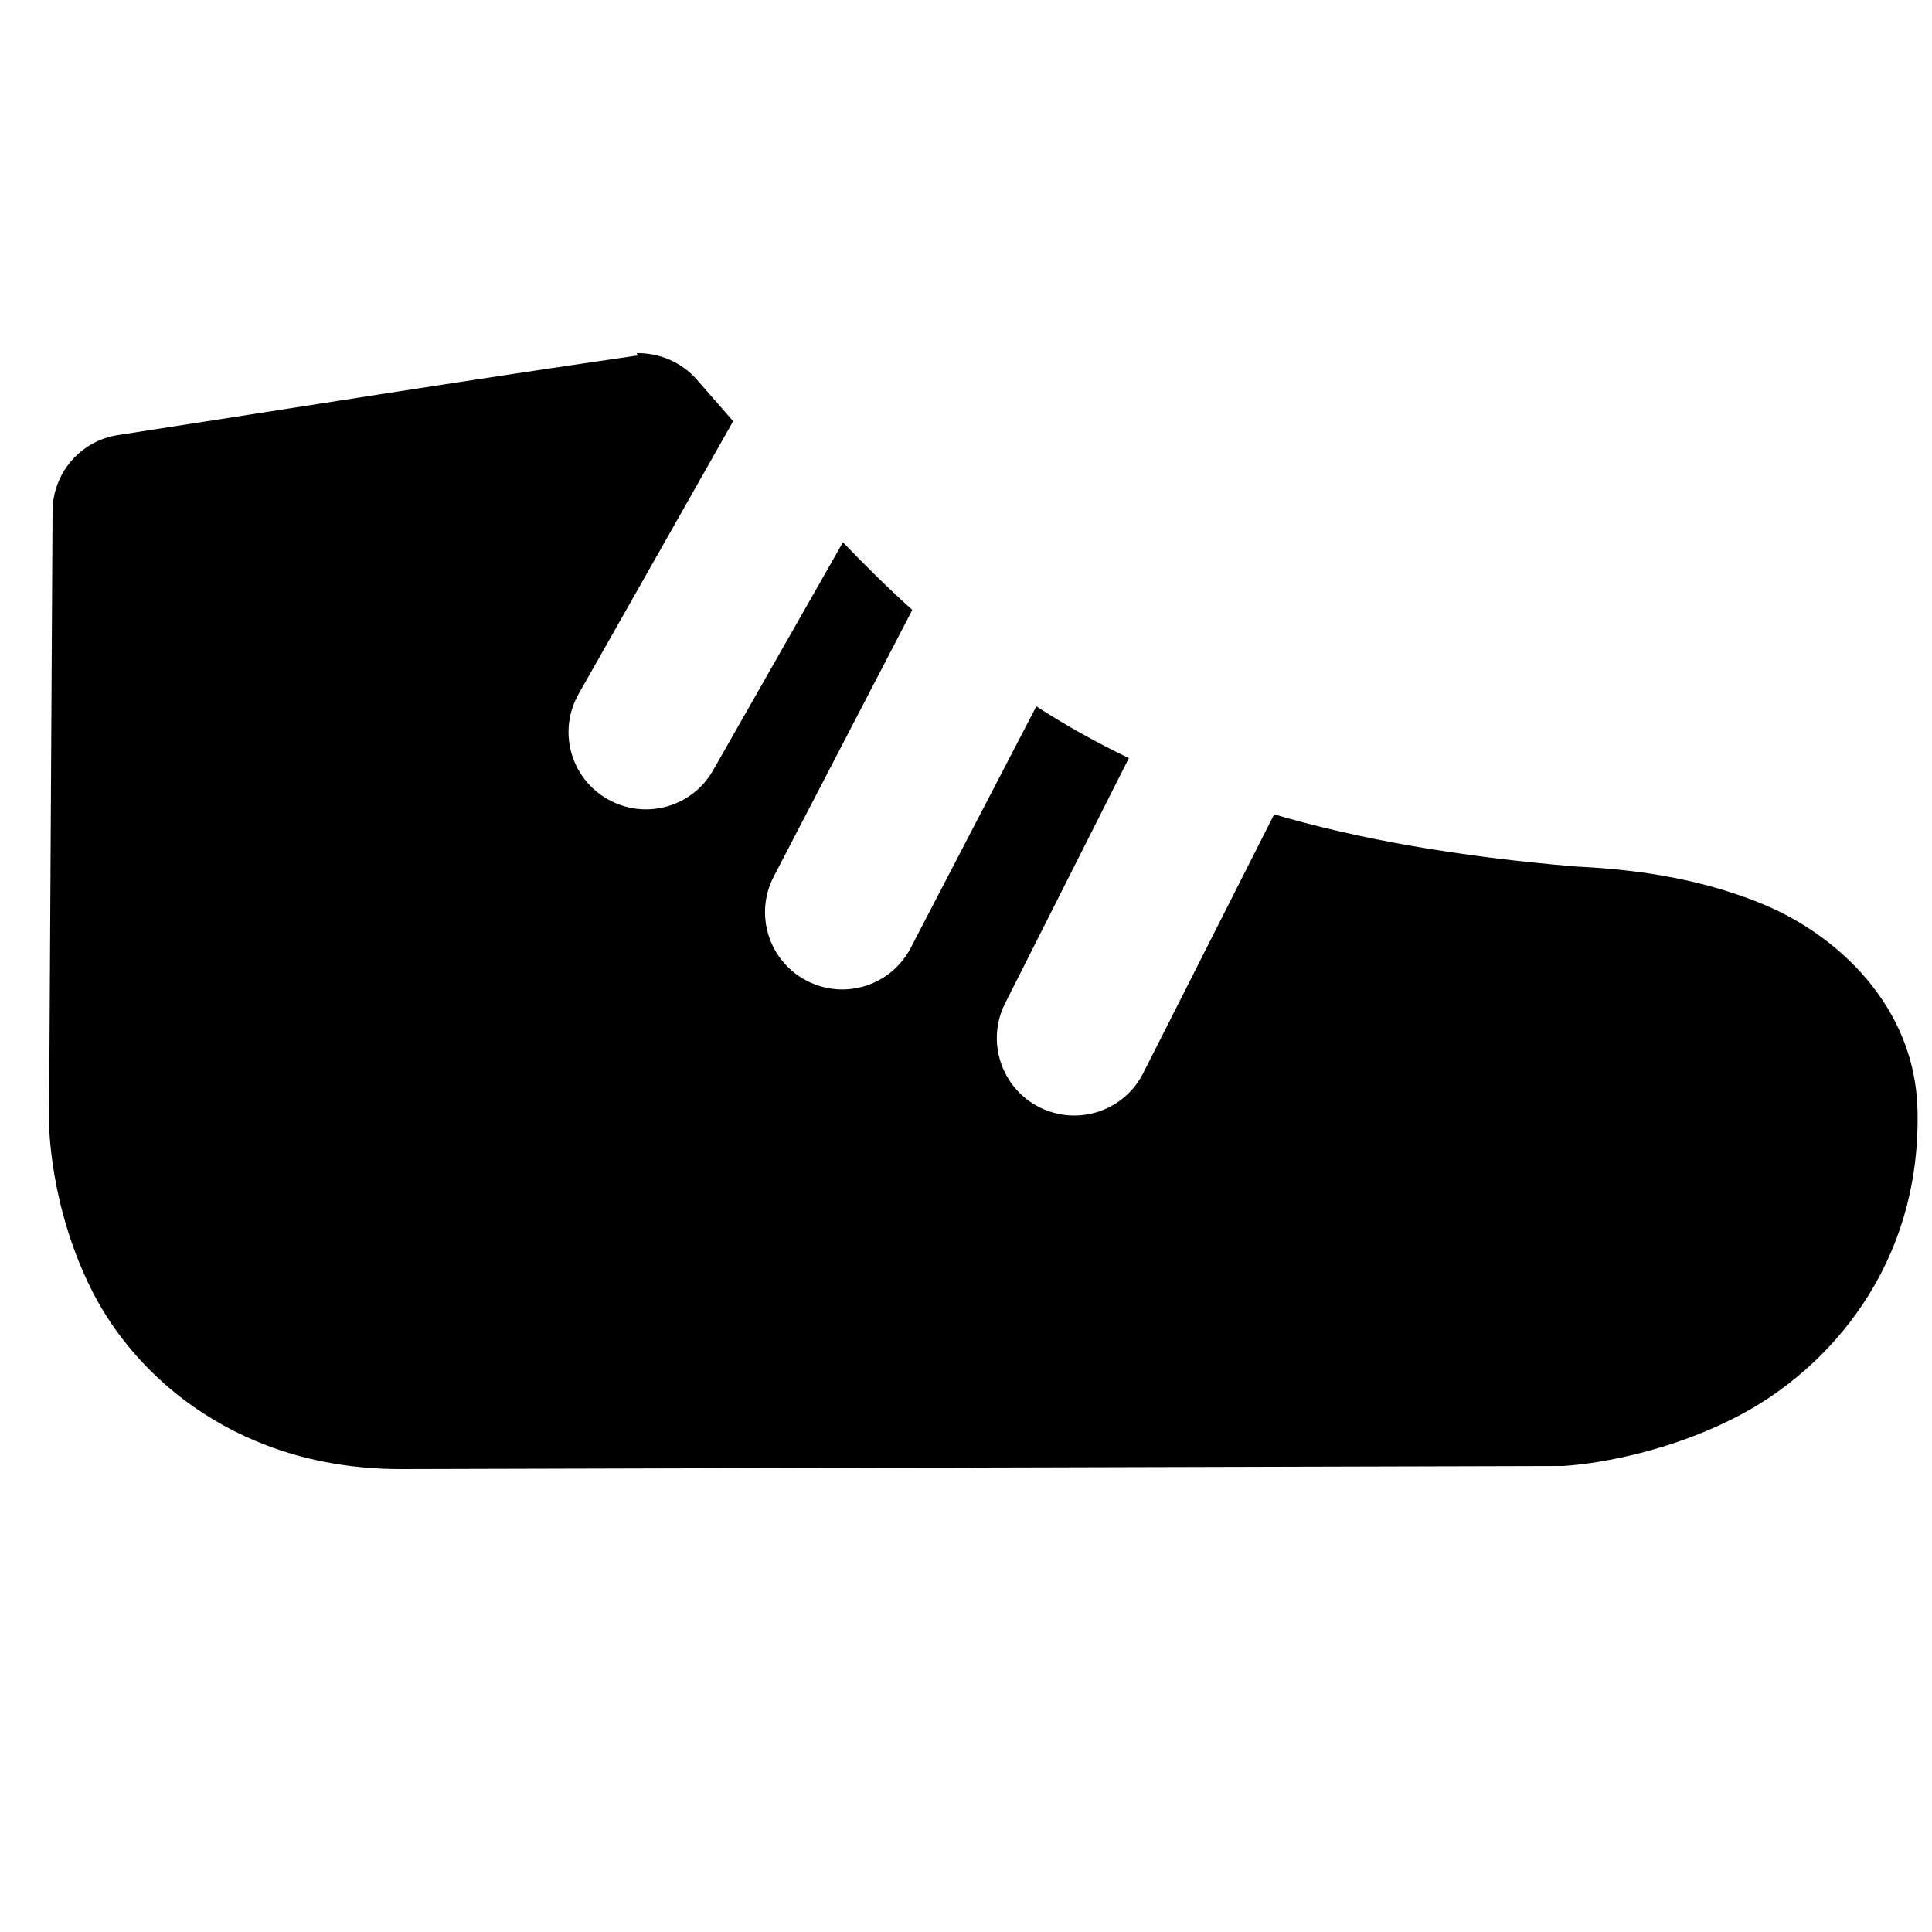 <?xml version="1.0" encoding="UTF-8"?>
<svg version="1.1" viewBox="0 0 10 10" xml:space="preserve" xmlns="http://www.w3.org/2000/svg"><path d="m3.3 1.84c-0.898 0.13-1.79 0.273-2.69 0.412-0.194 0.03-0.337 0.197-0.338 0.393l-0.018 3.16c-1.43e-5 0.002-1.43e-5 0.004 0 0.006 0 0-0.001 0.434 0.227 0.879 0.228 0.445 0.759 0.916 1.6 0.914l6.01-0.016c0.008-3.8e-4 0.017-0.001 0.025-0.002 0 0 0.442-0.025 0.891-0.262 0.449-0.237 0.938-0.766 0.918-1.58-0.013-0.538-0.418-0.904-0.791-1.06-0.368-0.155-0.74-0.187-0.979-0.199-0.609-0.051-1.12-0.141-1.56-0.27l-0.678 1.34c-0.1 0.197-0.34 0.275-0.537 0.176-0.197-0.099-0.277-0.34-0.178-0.537l0.641-1.27c-0.17-0.082-0.328-0.17-0.479-0.268l-0.65 1.25c-0.102 0.196-0.343 0.272-0.539 0.17-0.196-0.102-0.272-0.343-0.17-0.539l0.717-1.38c-0.122-0.11-0.241-0.227-0.359-0.35l-0.672 1.18c-0.109 0.192-0.353 0.259-0.545 0.15-0.193-0.109-0.261-0.354-0.15-0.547l0.799-1.41c-0.062-0.07-0.124-0.142-0.188-0.215-0.079-0.09-0.193-0.139-0.311-0.137z" stop-color="#000000" stroke-linecap="round" stroke-linejoin="round" style="paint-order:stroke markers fill"/></svg>
